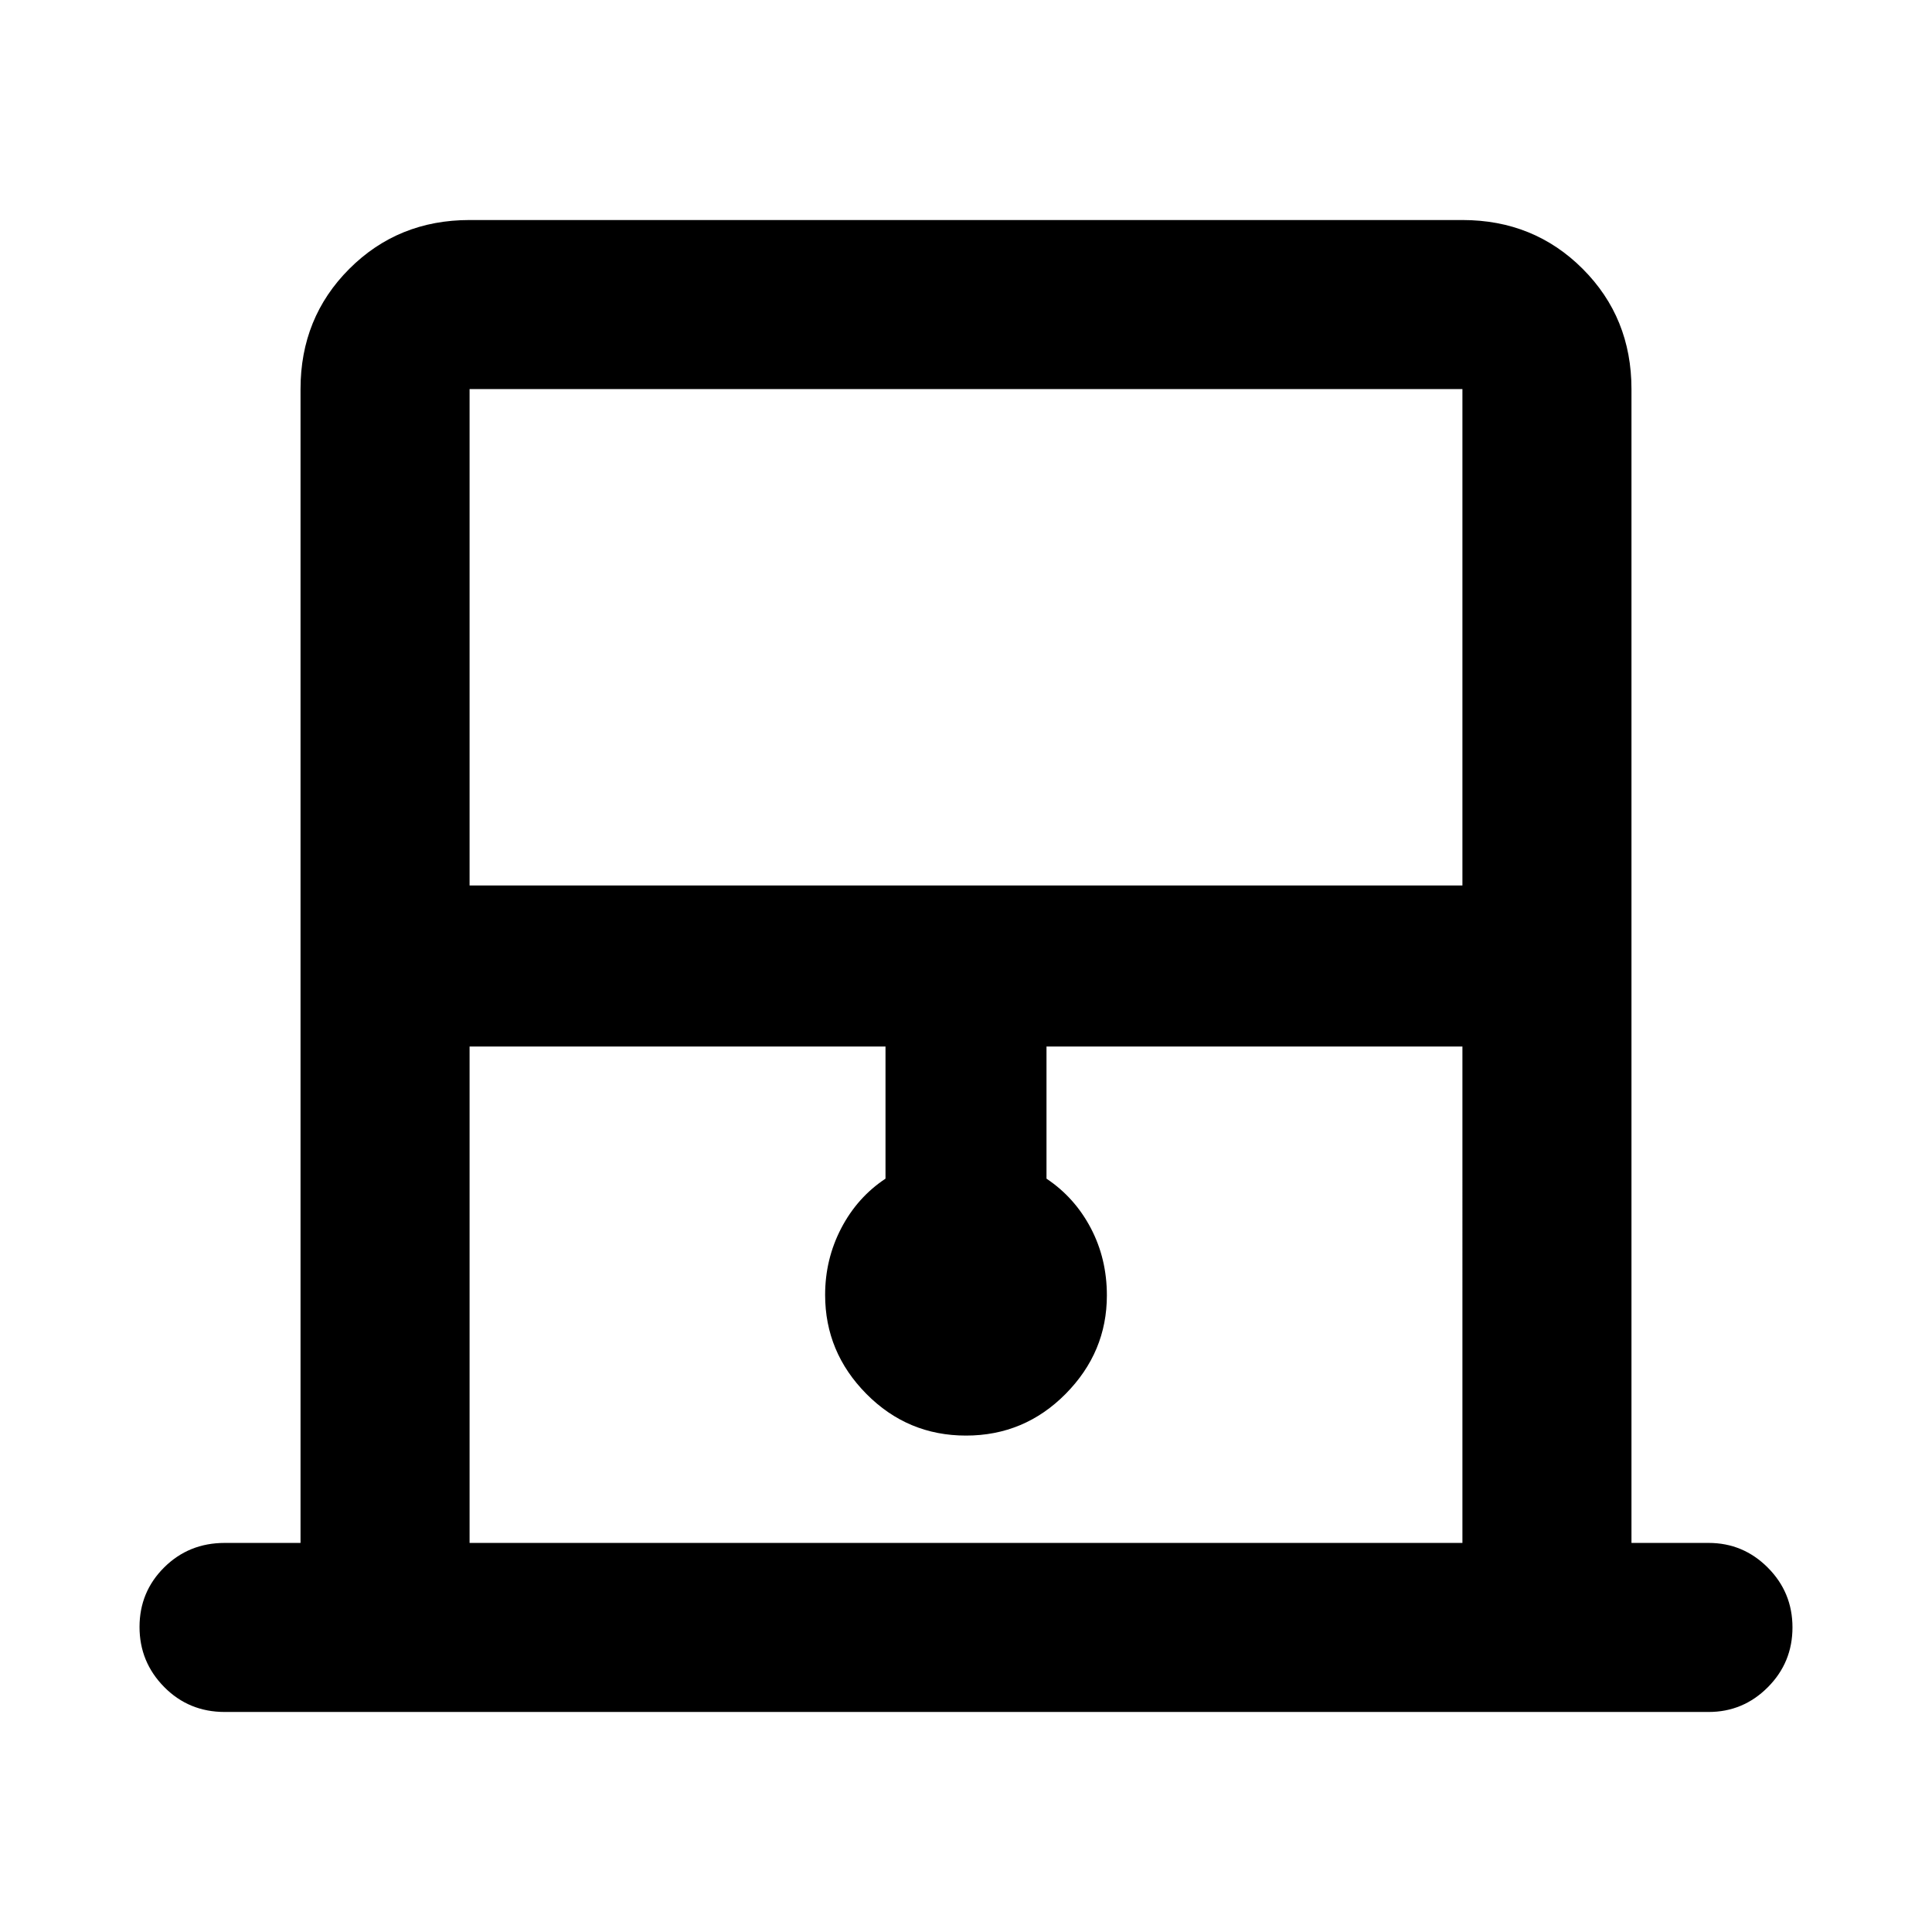 <svg xmlns="http://www.w3.org/2000/svg" height="40" viewBox="0 -960 960 960" width="40"><path d="M149.33-193.33v-573.34q0-35.5 24.25-59.75t59.75-24.25h493.34q35.5 0 59.75 24.25t24.25 59.75v573.34H849q17.18 0 29.42 12.28 12.25 12.28 12.25 29.71t-12.25 29.72q-12.24 12.29-29.42 12.29H111.67q-17.84 0-30.09-12.41t-12.25-29.83q0-17.43 12.25-29.6 12.25-12.16 30.09-12.16h37.66Zm84-326.67h493.34v-246.67H233.33V-520Zm0 326.67h493.34V-440H520v65.67q14 9.35 22 24.55 8 15.21 8 33.45 0 28.23-20.5 48.95-20.5 20.71-49.5 20.71t-49.5-20.71Q410-288.1 410-316.57q0-17.76 8-33.12 8-15.36 22-24.64V-440H233.33v246.67Zm0-573.34h493.34-493.34Z"/></svg>